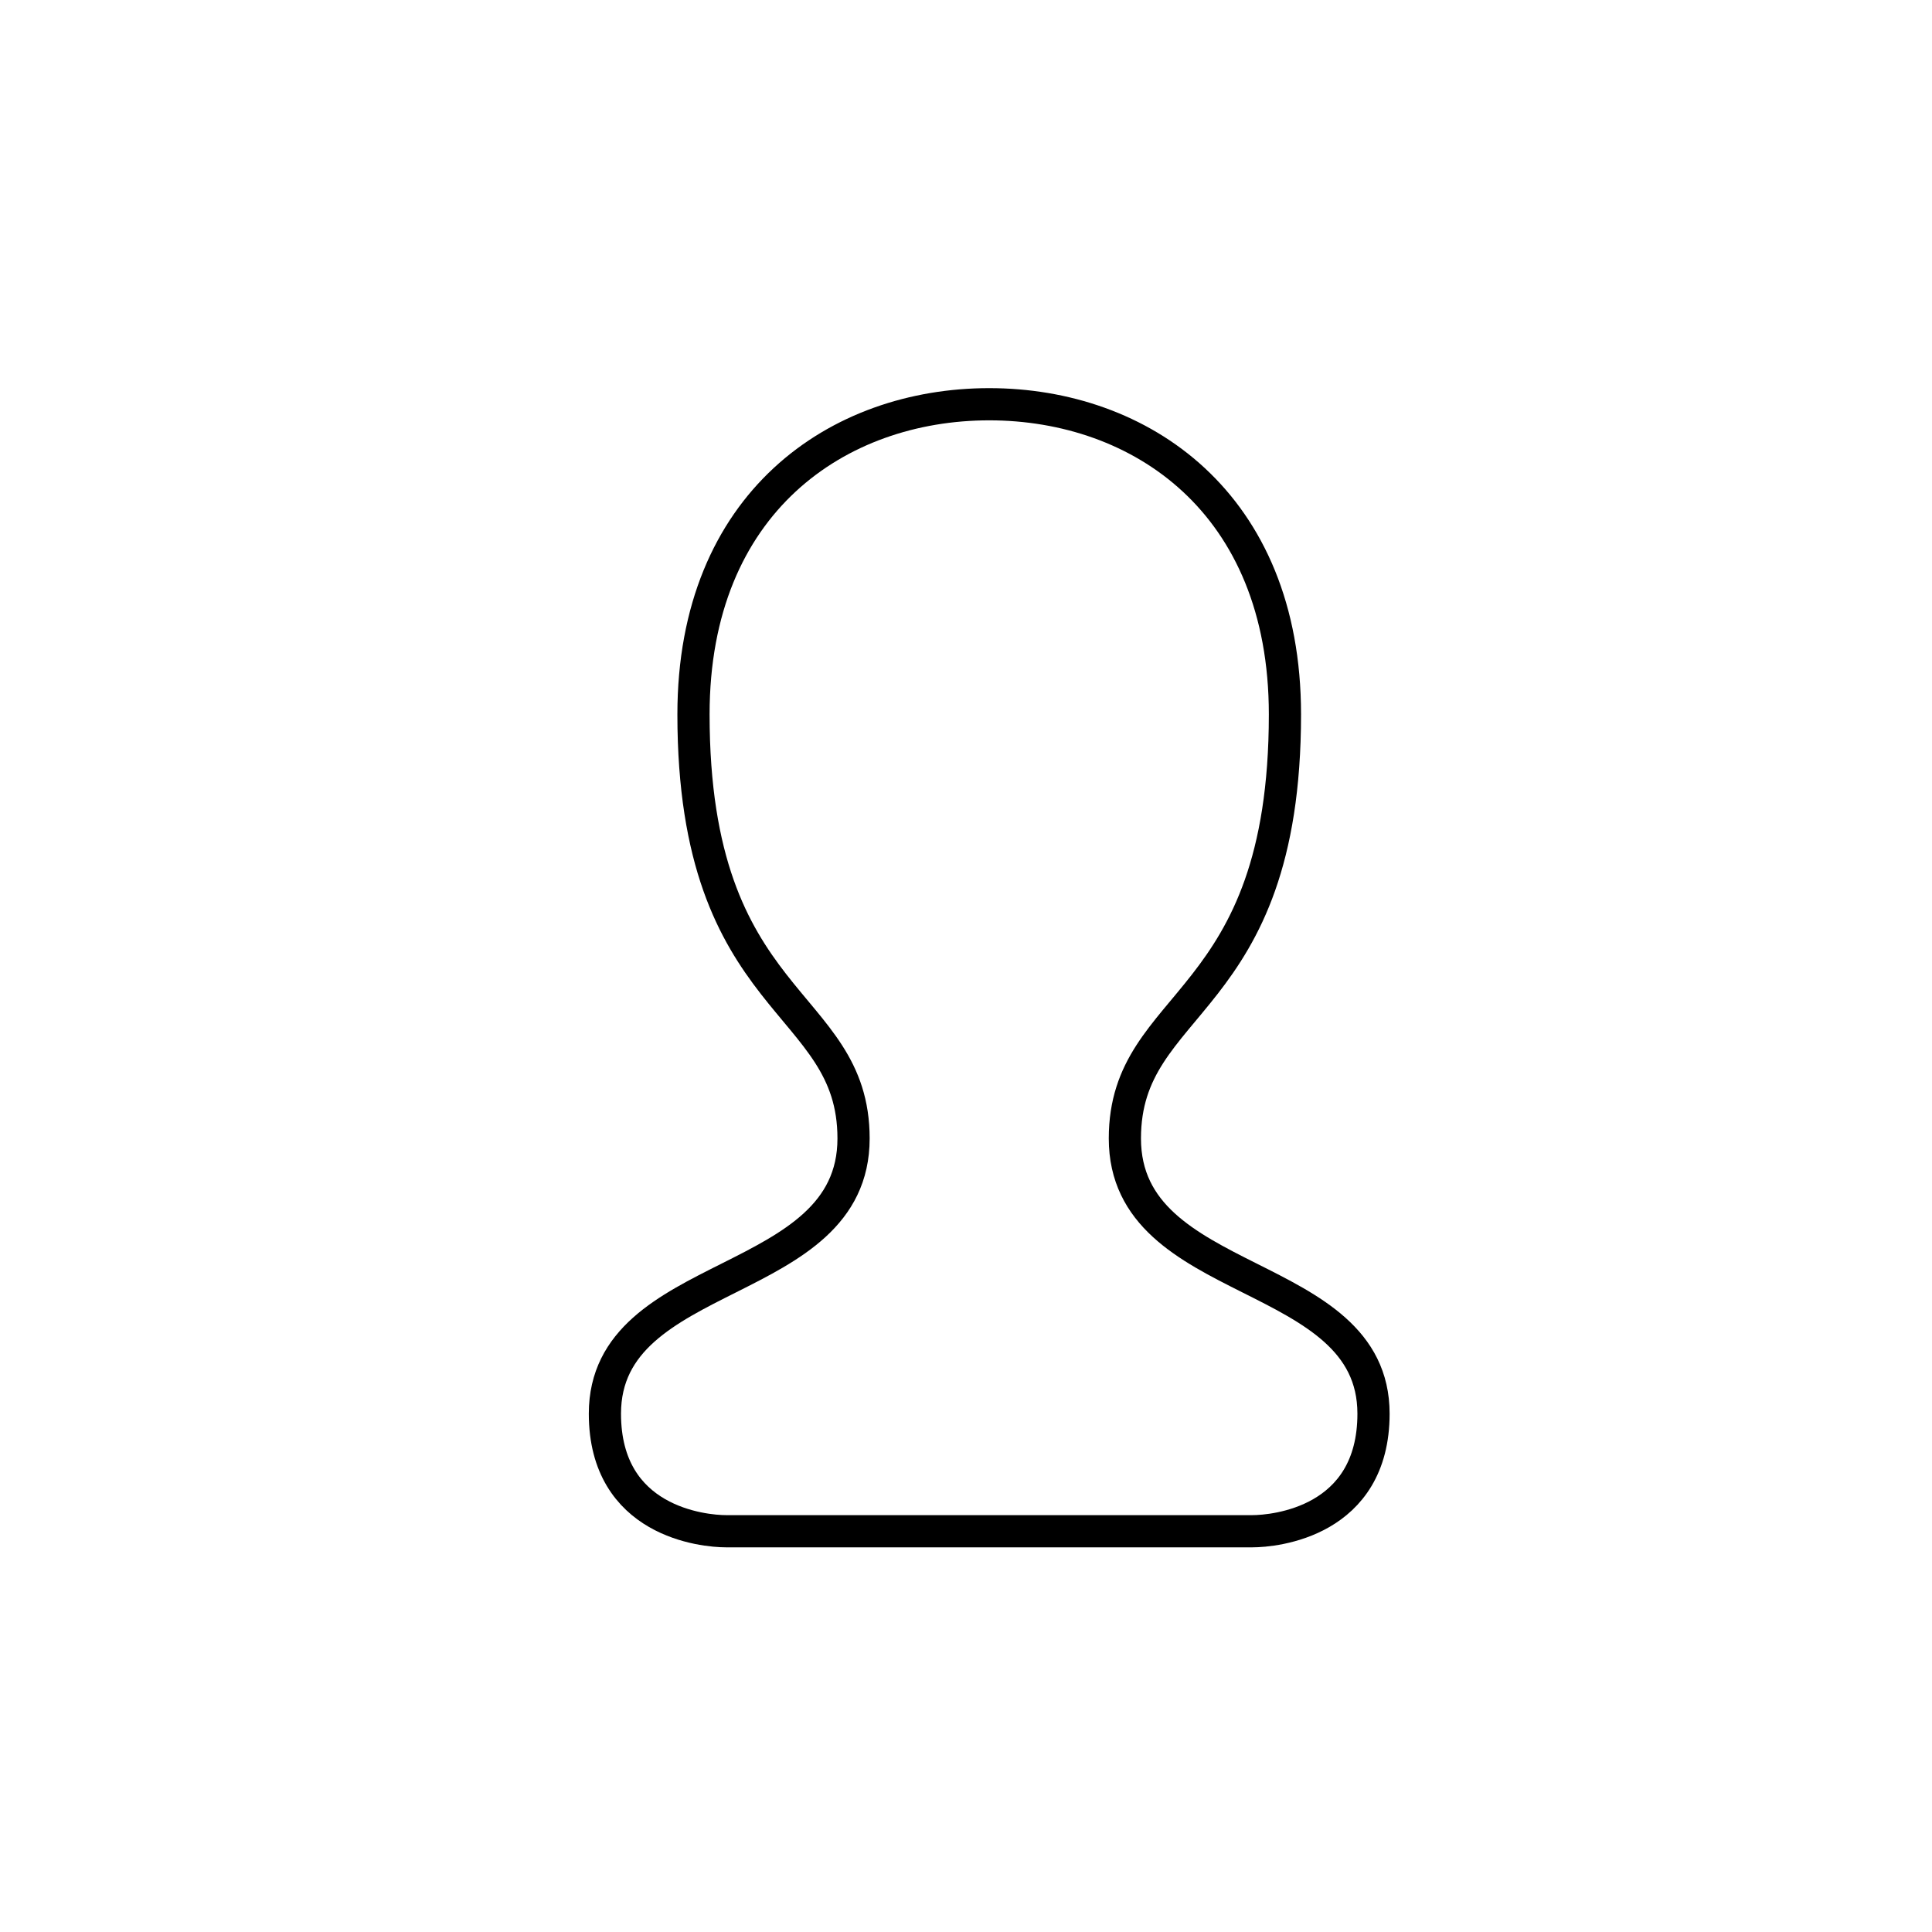 <?xml version="1.0" encoding="utf-8"?>
<!-- Generator: Adobe Illustrator 17.0.2, SVG Export Plug-In . SVG Version: 6.00 Build 0)  -->
<!DOCTYPE svg PUBLIC "-//W3C//DTD SVG 1.1//EN" "http://www.w3.org/Graphics/SVG/1.1/DTD/svg11.dtd">
<svg version="1.1" id="Layer_1" xmlns="http://www.w3.org/2000/svg" xmlns:xlink="http://www.w3.org/1999/xlink" x="0px" y="0px"
	 width="60px" height="60px" viewBox="0 0 60 60" enable-background="new 0 0 60 60" xml:space="preserve">
<path fill="none" stroke="#000000" stroke-miterlimit="10" d="M34.934,35.356c0-4.396,4.971-4.002,4.971-13.17
	c0-6.587-4.493-9.632-9.184-9.632s-9.184,3.045-9.184,9.632c0,9.168,4.971,8.774,4.971,13.17c0,4.743-7.722,3.946-7.722,8.547
	c0,3.362,3.064,3.651,3.767,3.651h8.168h8.168c0.703,0,3.767-0.289,3.767-3.651C42.655,39.303,34.934,40.1,34.934,35.356z"/>
</svg>
